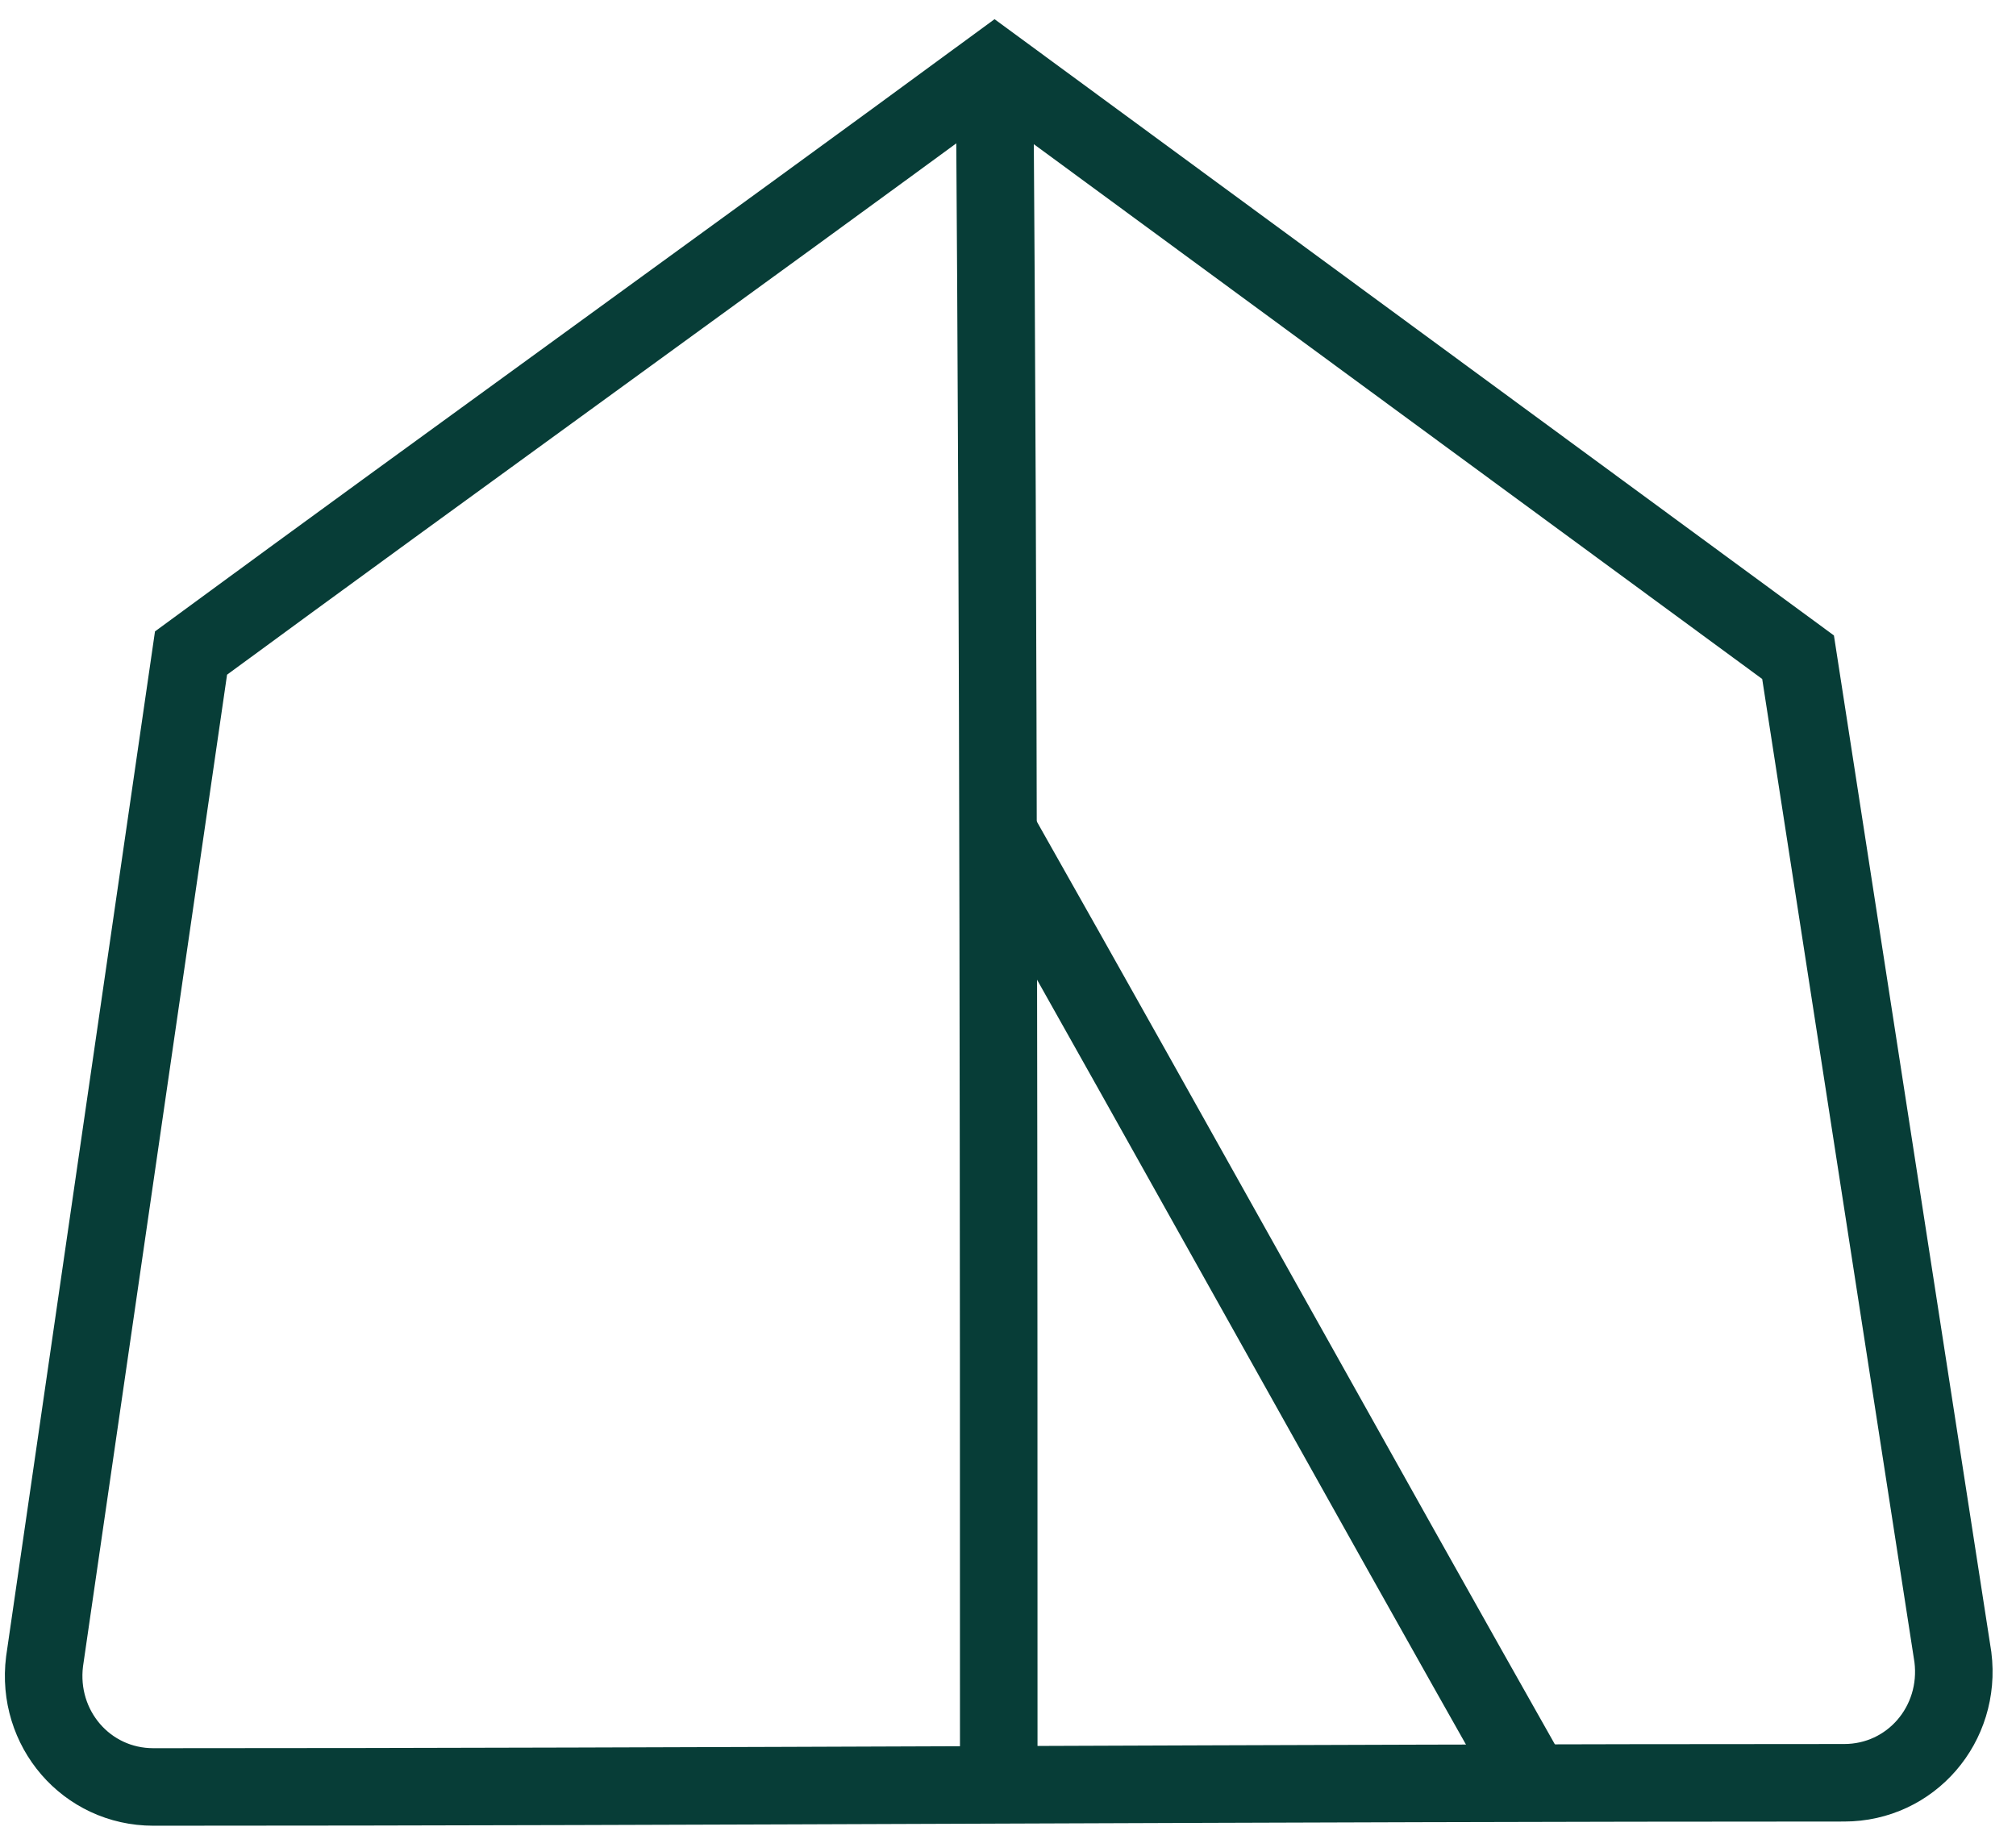 <svg width="78" height="71" viewBox="0 0 78 71" fill="none" xmlns="http://www.w3.org/2000/svg">
<path d="M7.391 25.271C17.754 17.661 28.117 10.213 38.48 2.603C48.843 10.213 59.206 17.823 69.568 25.433L75.559 64.132C75.883 66.723 73.94 68.99 71.35 68.99C49.49 68.99 27.631 69.152 5.934 69.152C3.343 69.152 1.4 66.885 1.724 64.294L7.391 25.271Z" stroke="#073D37" stroke-width="3" stroke-miterlimit="10"/>
<path d="M38.48 2.603C38.642 24.786 38.642 46.969 38.642 69.152" stroke="#073D37" stroke-width="3" stroke-miterlimit="10"/>
<path d="M38.642 32.234C45.604 44.54 52.405 56.846 59.367 69.152" stroke="#073D37" stroke-width="3" stroke-miterlimit="10"/>
</svg>
